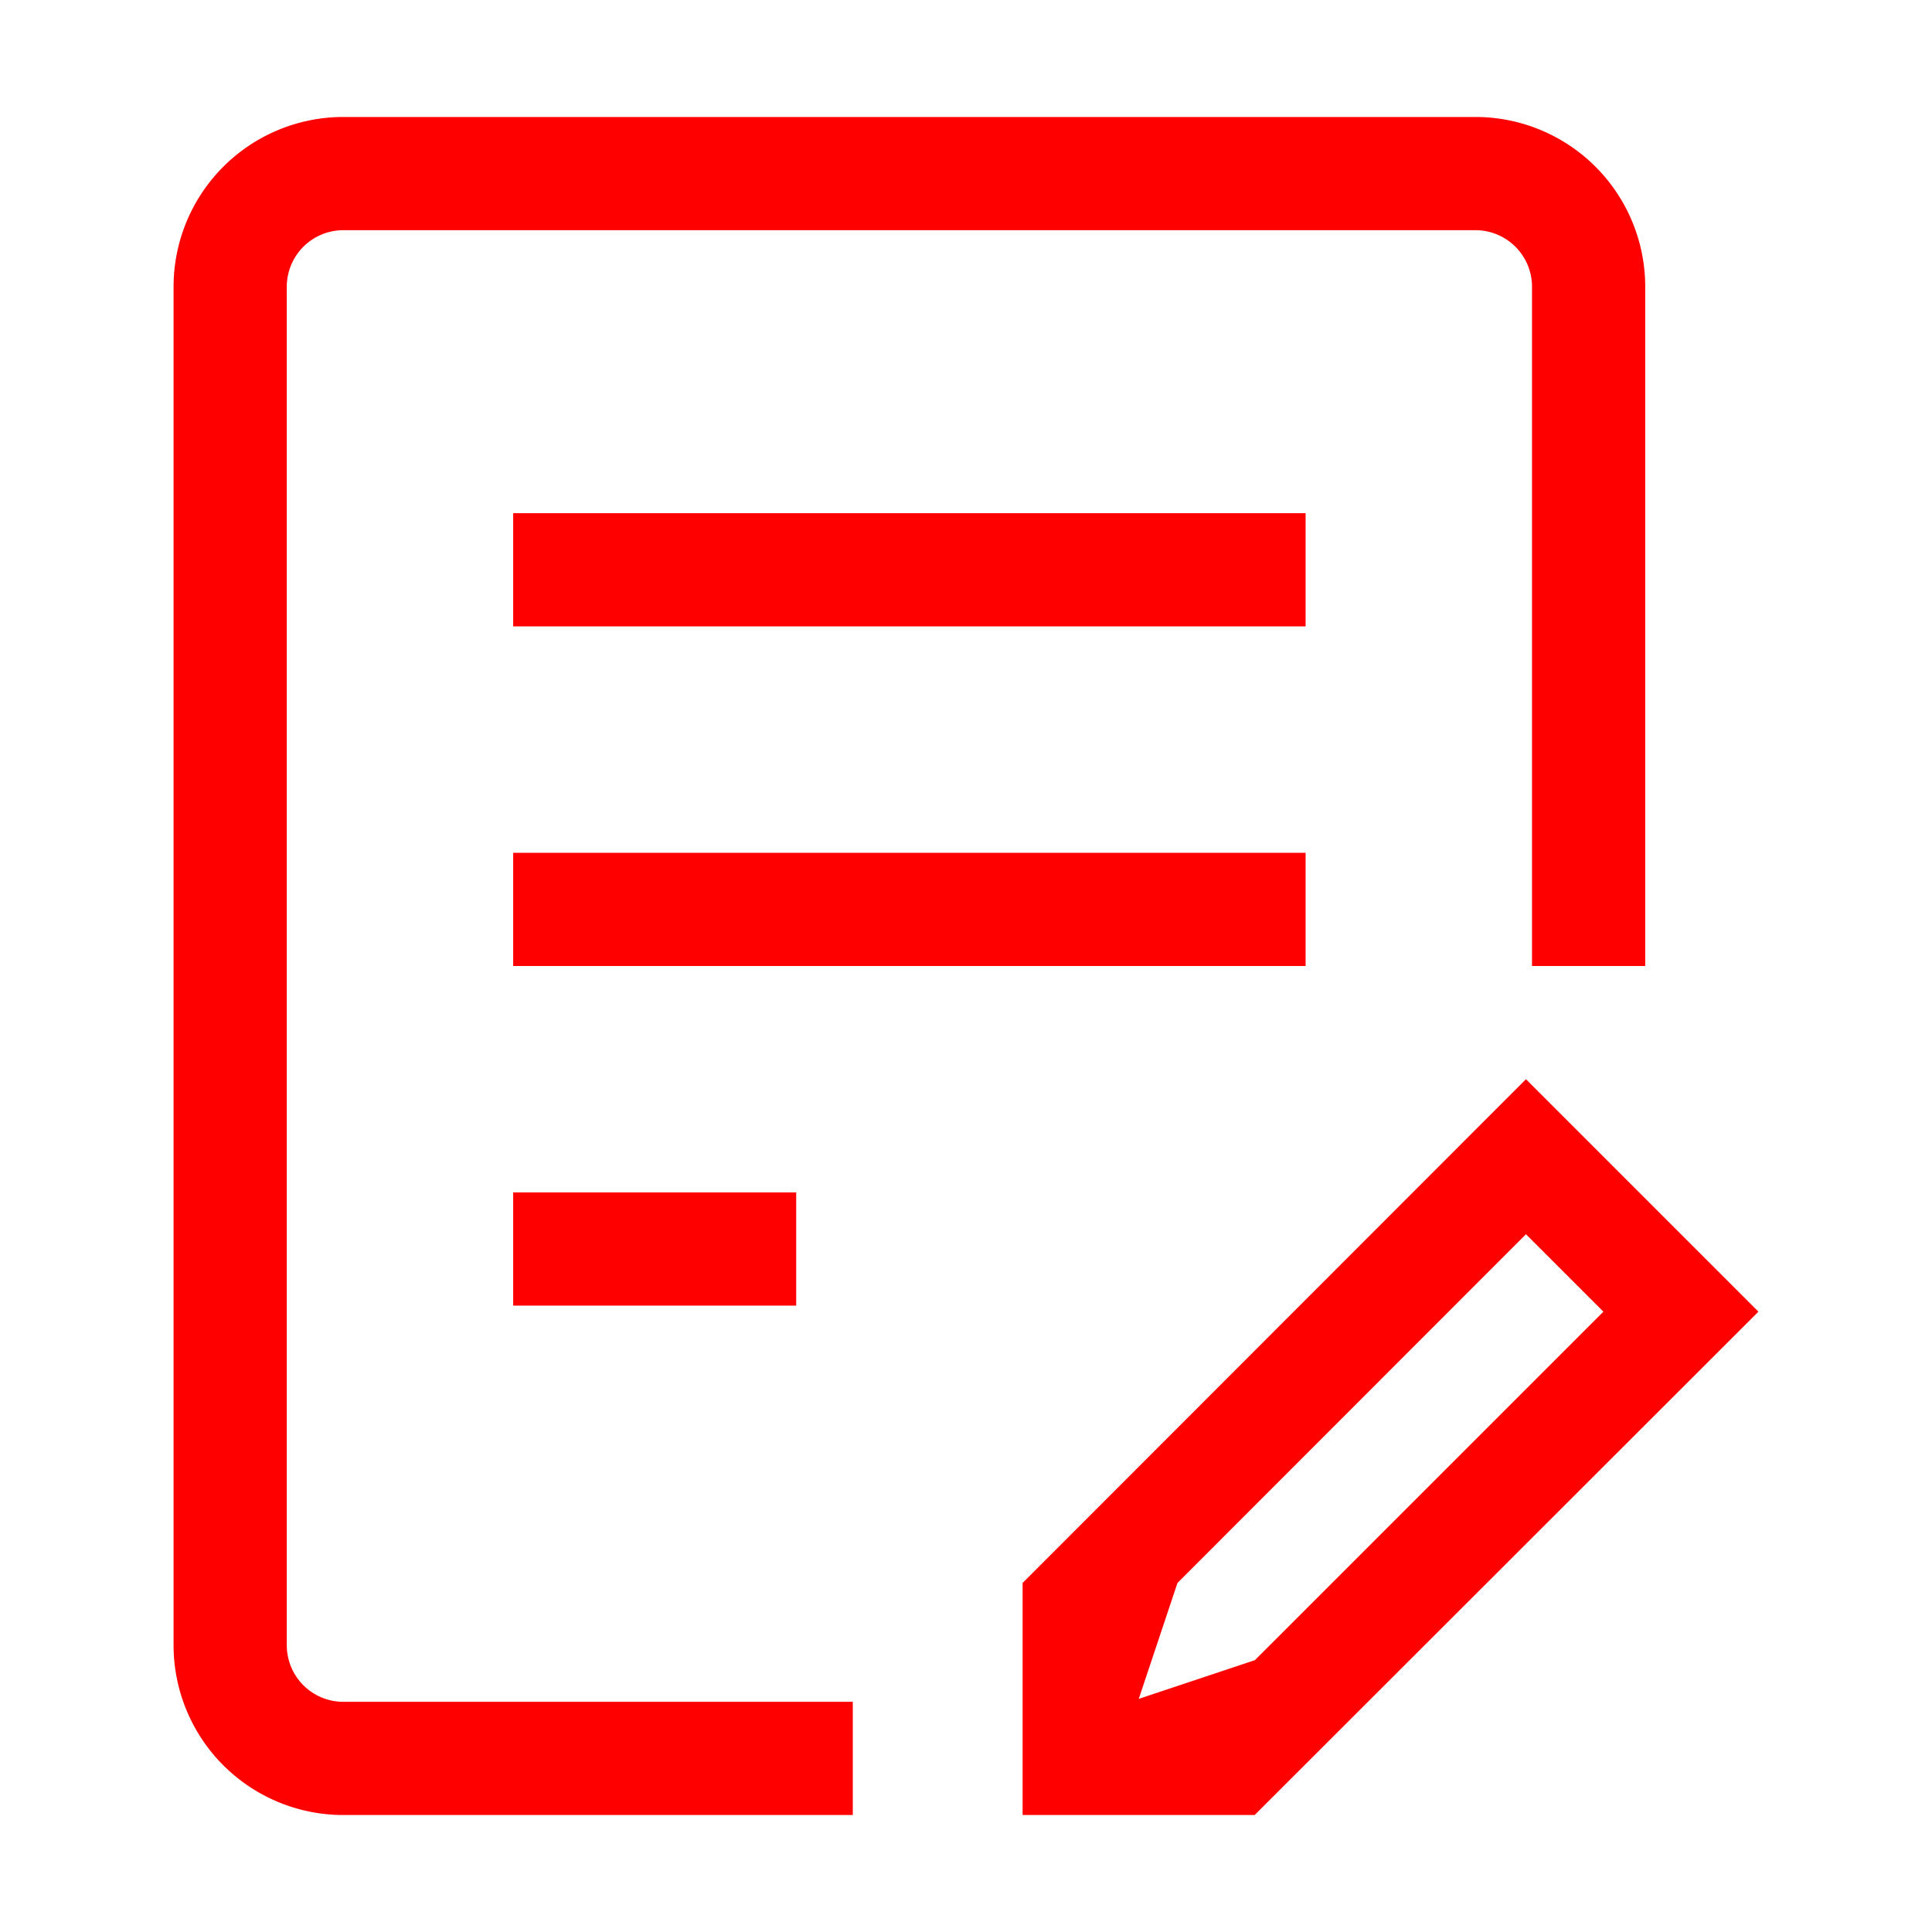 <?xml version="1.0" standalone="no"?><!DOCTYPE svg PUBLIC "-//W3C//DTD SVG 1.1//EN" "http://www.w3.org/Graphics/SVG/1.1/DTD/svg11.dtd"><svg class="icon" width="200px" height="200.00px" viewBox="0 0 1024 1024" version="1.1" xmlns="http://www.w3.org/2000/svg"><path fill="#ff0000" d="M812 152a30 30 0 0 0-30-30H182a30 30 0 0 0-30 30v720a30 30 0 0 0 30 30h270v60H182a90 90 0 0 1-90-90V152a90 90 0 0 1 90-90h600a90 90 0 0 1 90 90v360h-60V152zM272 692v-60h150v60H272z m0-420h420v60H272v-60z m420 240H272v-60h420v60z m240 183.21L665 962H542V839l266.79-267zM603.56 900.44l61.56-20.52 184.71-184.71-41.04-41.04L624.08 839z" /></svg>